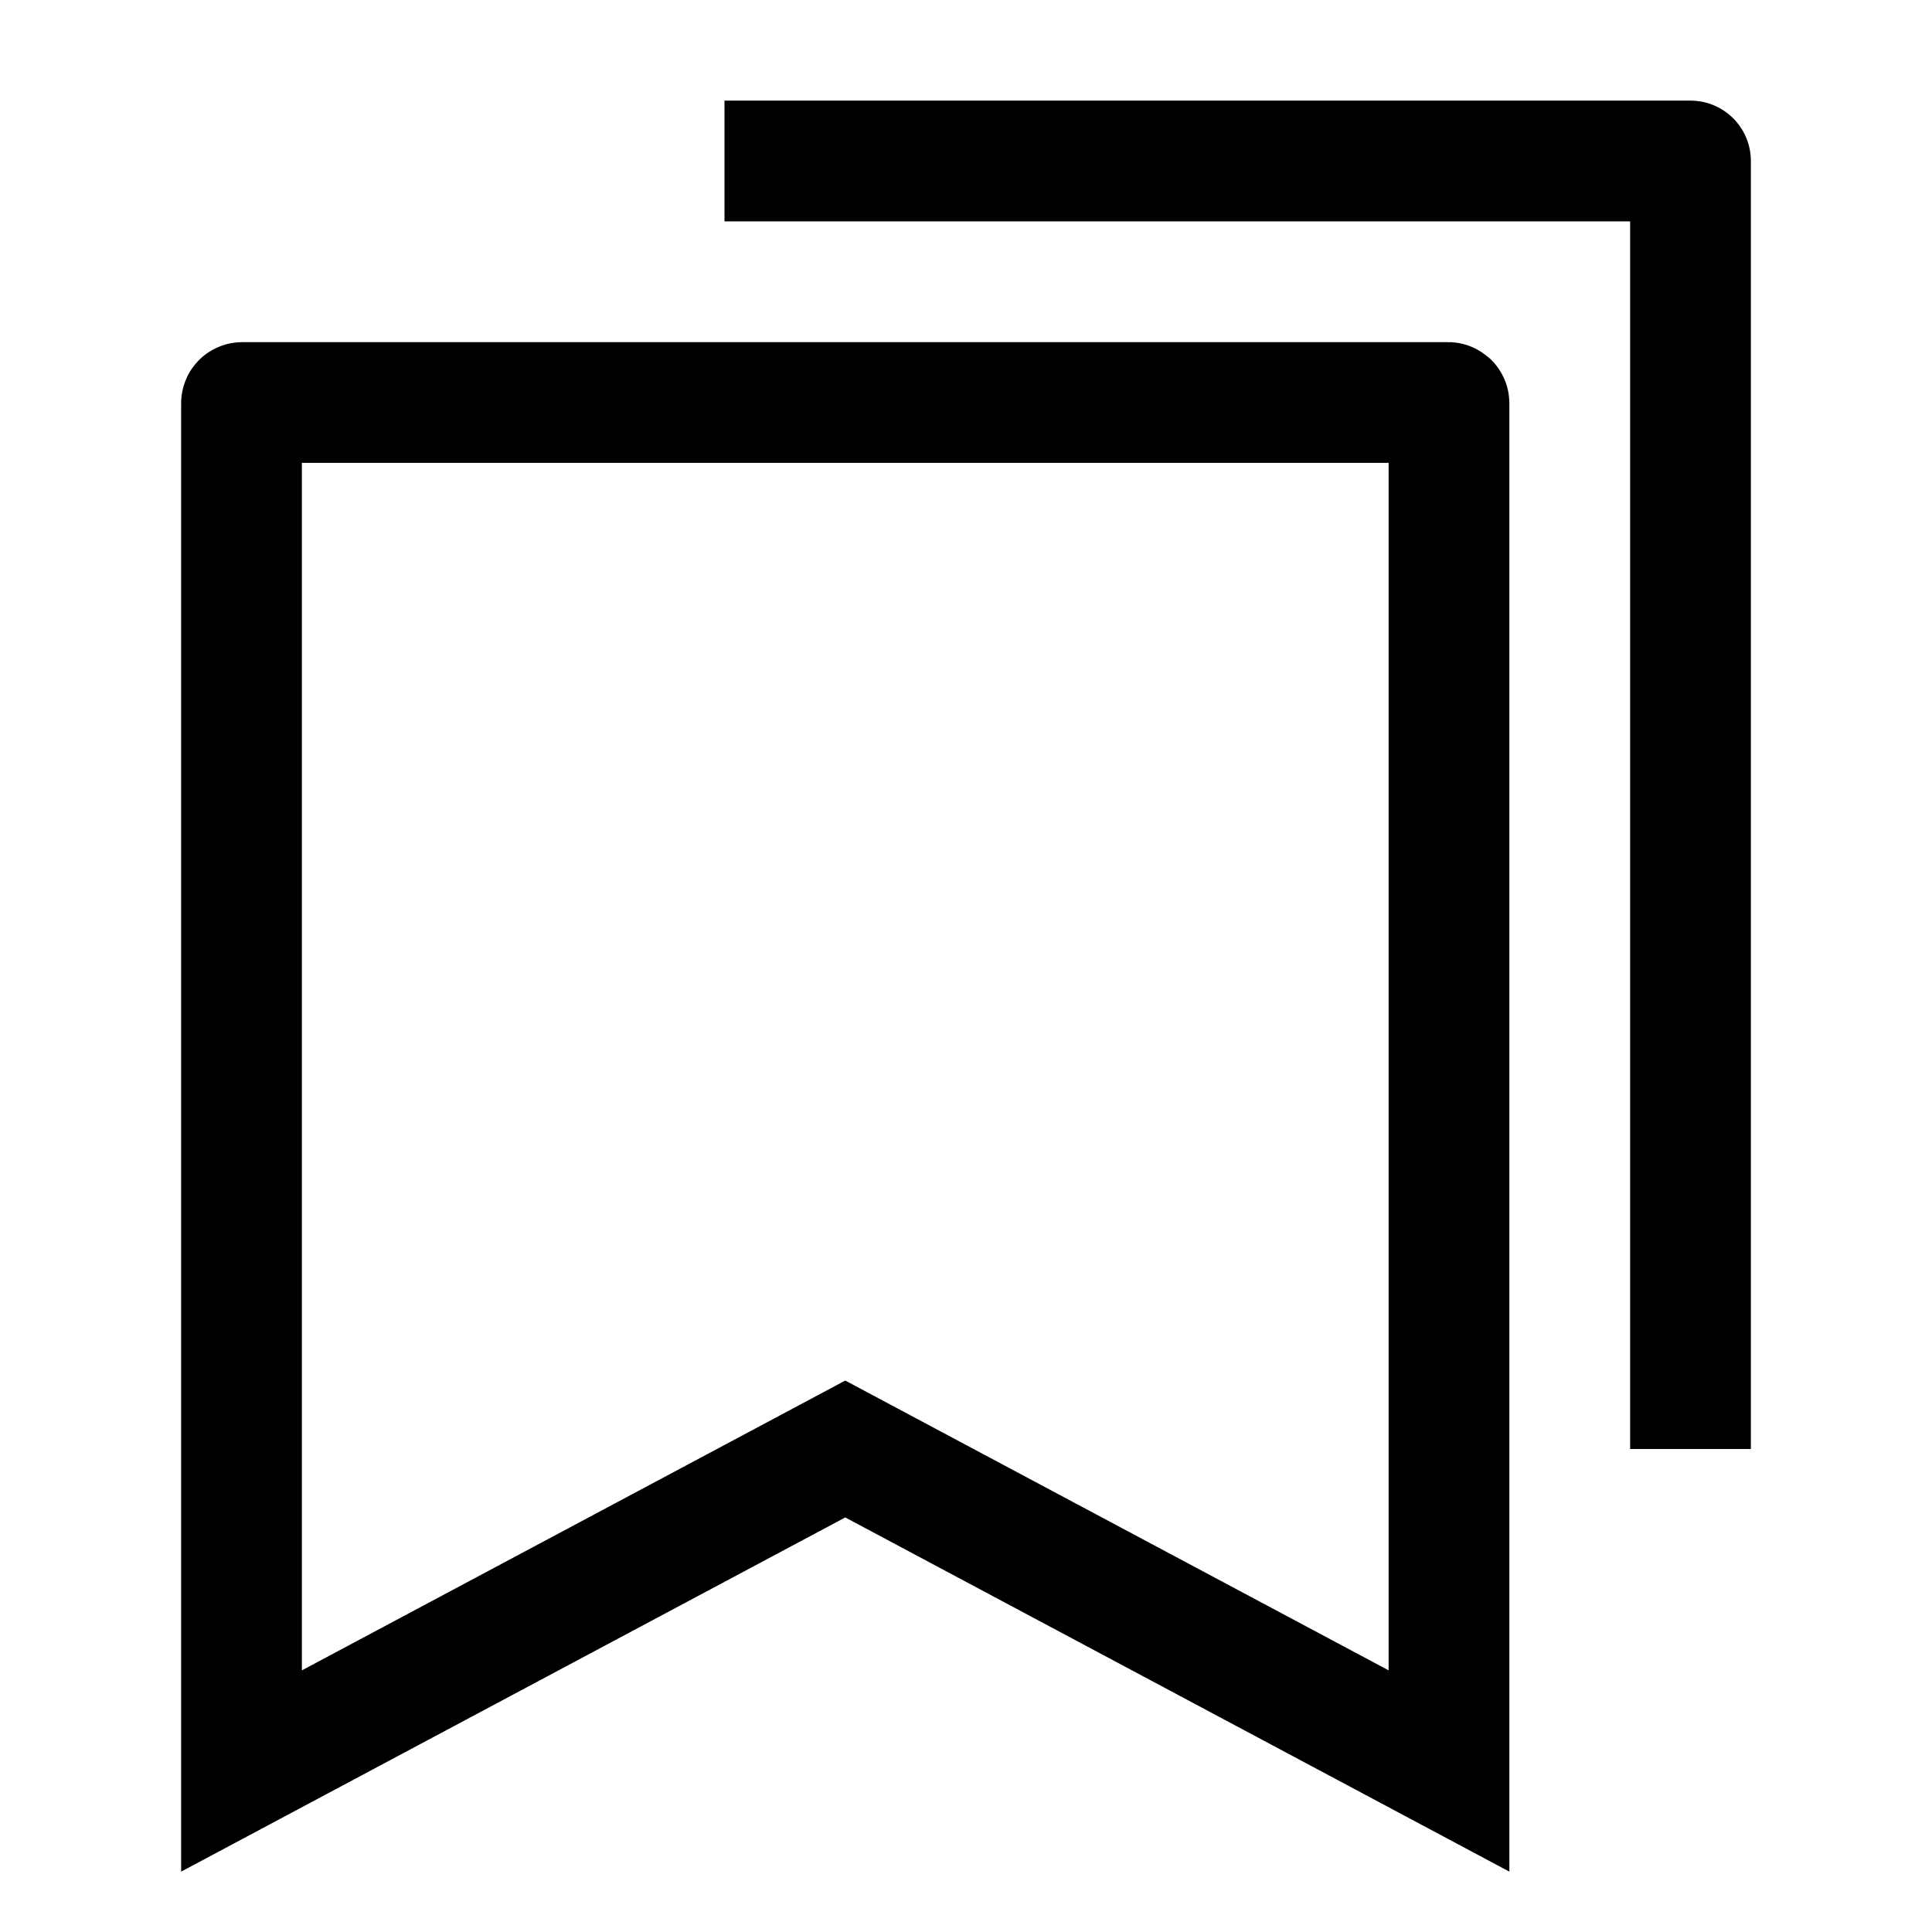 <svg width="24" height="24" viewBox="0 0 24 24" fill="none" xmlns="http://www.w3.org/2000/svg">
    <path d="M9 2H21V18" stroke="currentColor" stroke-width="1.5" stroke-linejoin="round"/>
    <path d="M3 5.01C3 5.004 3.004 5 3.01 5H17.99C17.995 5 18 5.004 18 5.01V22L10.5 18L3 22V5.01Z" stroke="currentColor" stroke-width="1.5"/>
</svg>
